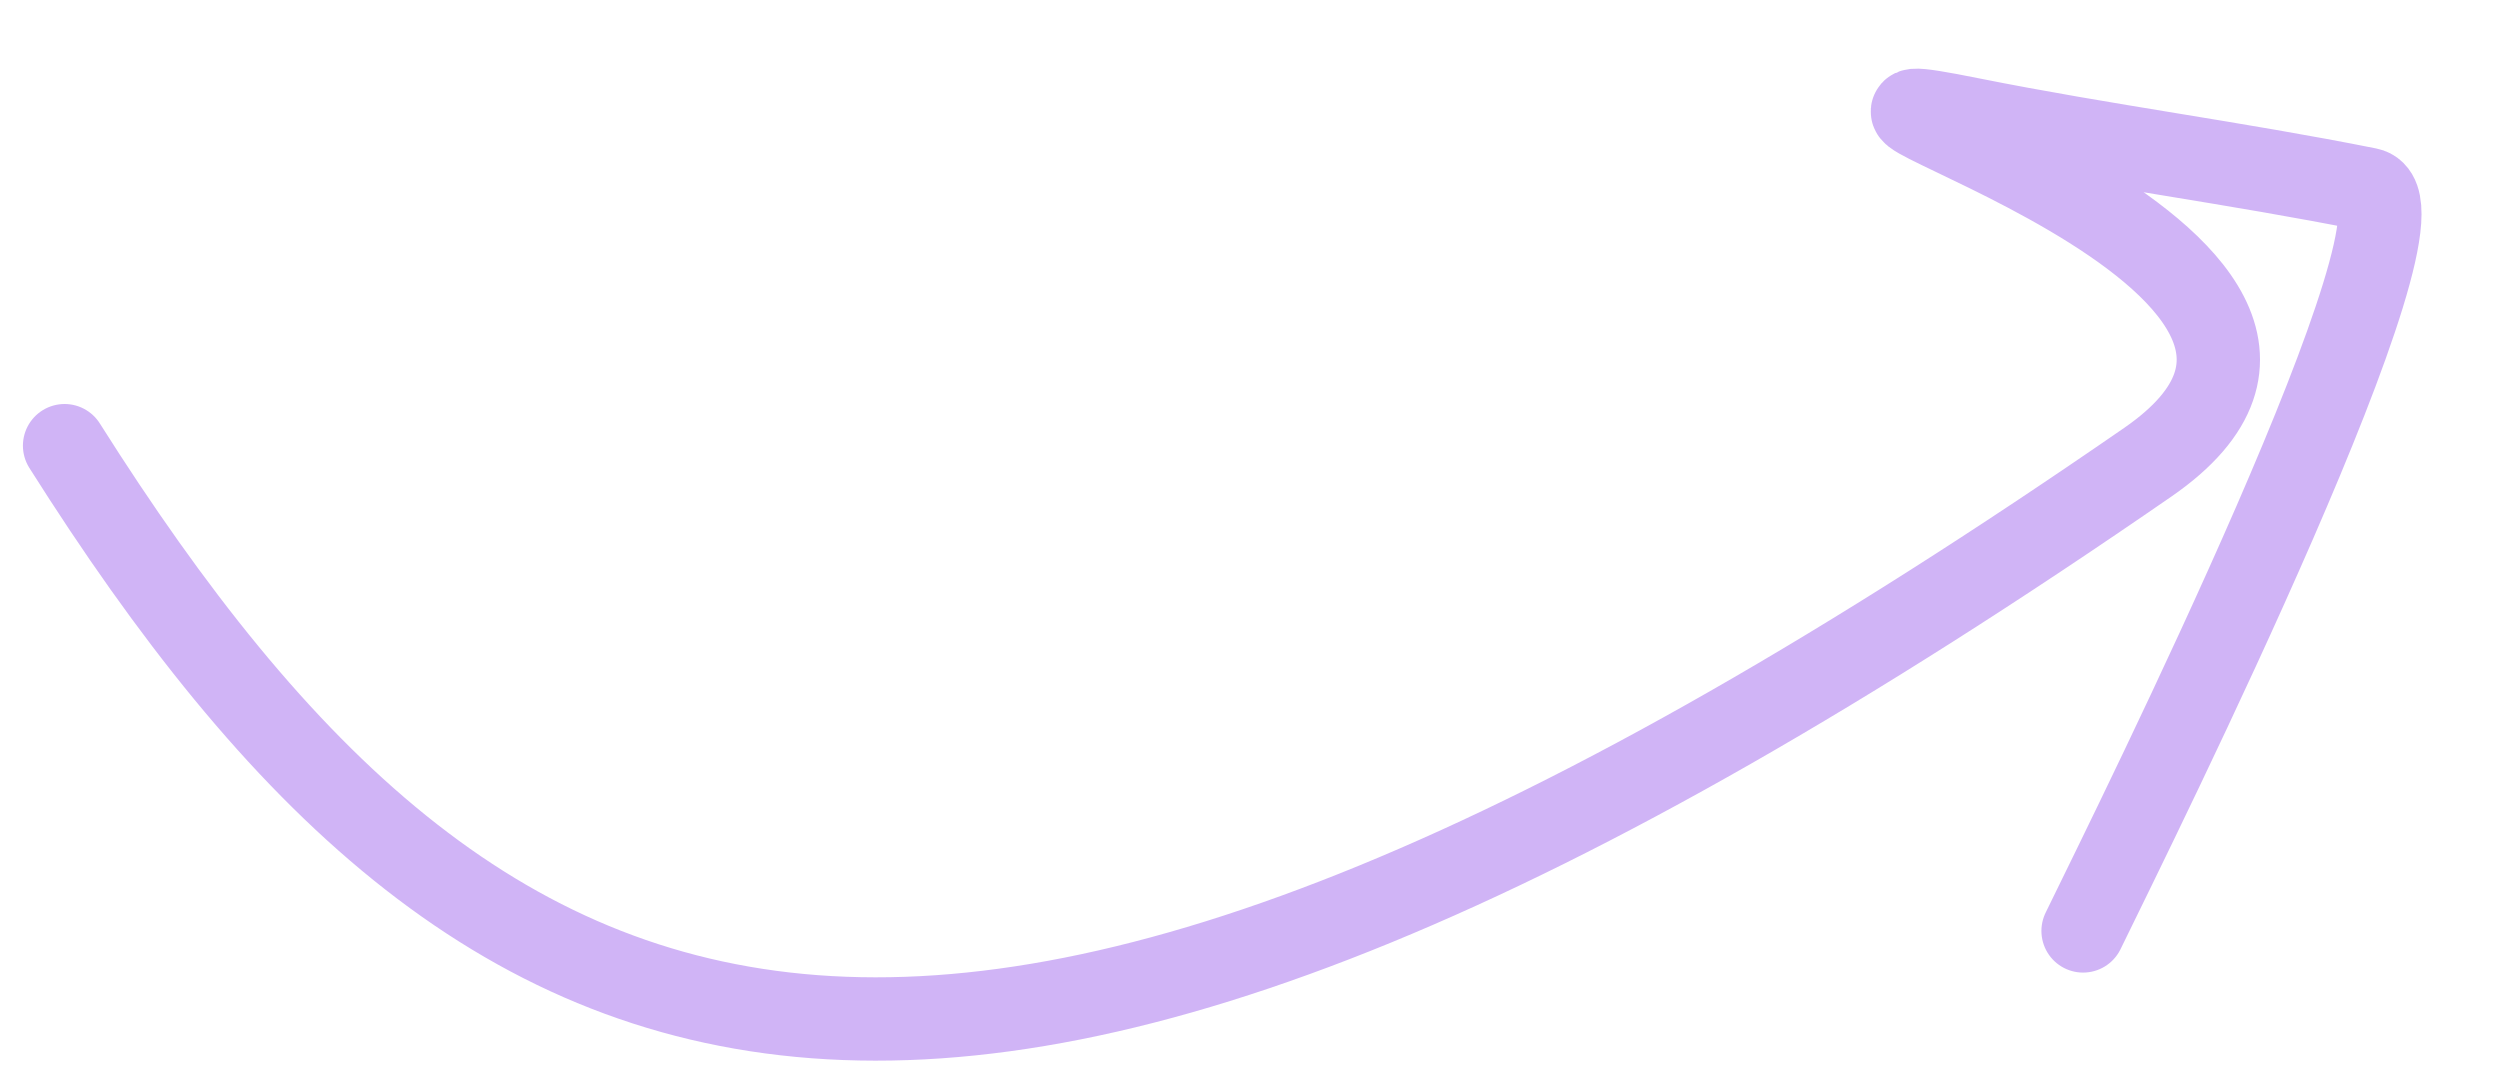 <svg width="30" height="13" viewBox="0 0 30 13" fill="none" xmlns="http://www.w3.org/2000/svg">
<path d="M0.775 5.348C5.86 13.398 11.359 15.505 25.773 5.547C29.299 3.111 20.474 0.792 23.653 1.431C25.24 1.749 26.833 1.955 28.417 2.272C29.314 2.452 25.676 9.78 24.997 11.171" stroke="#D0B4F6" stroke-linecap="round"/>
</svg>
